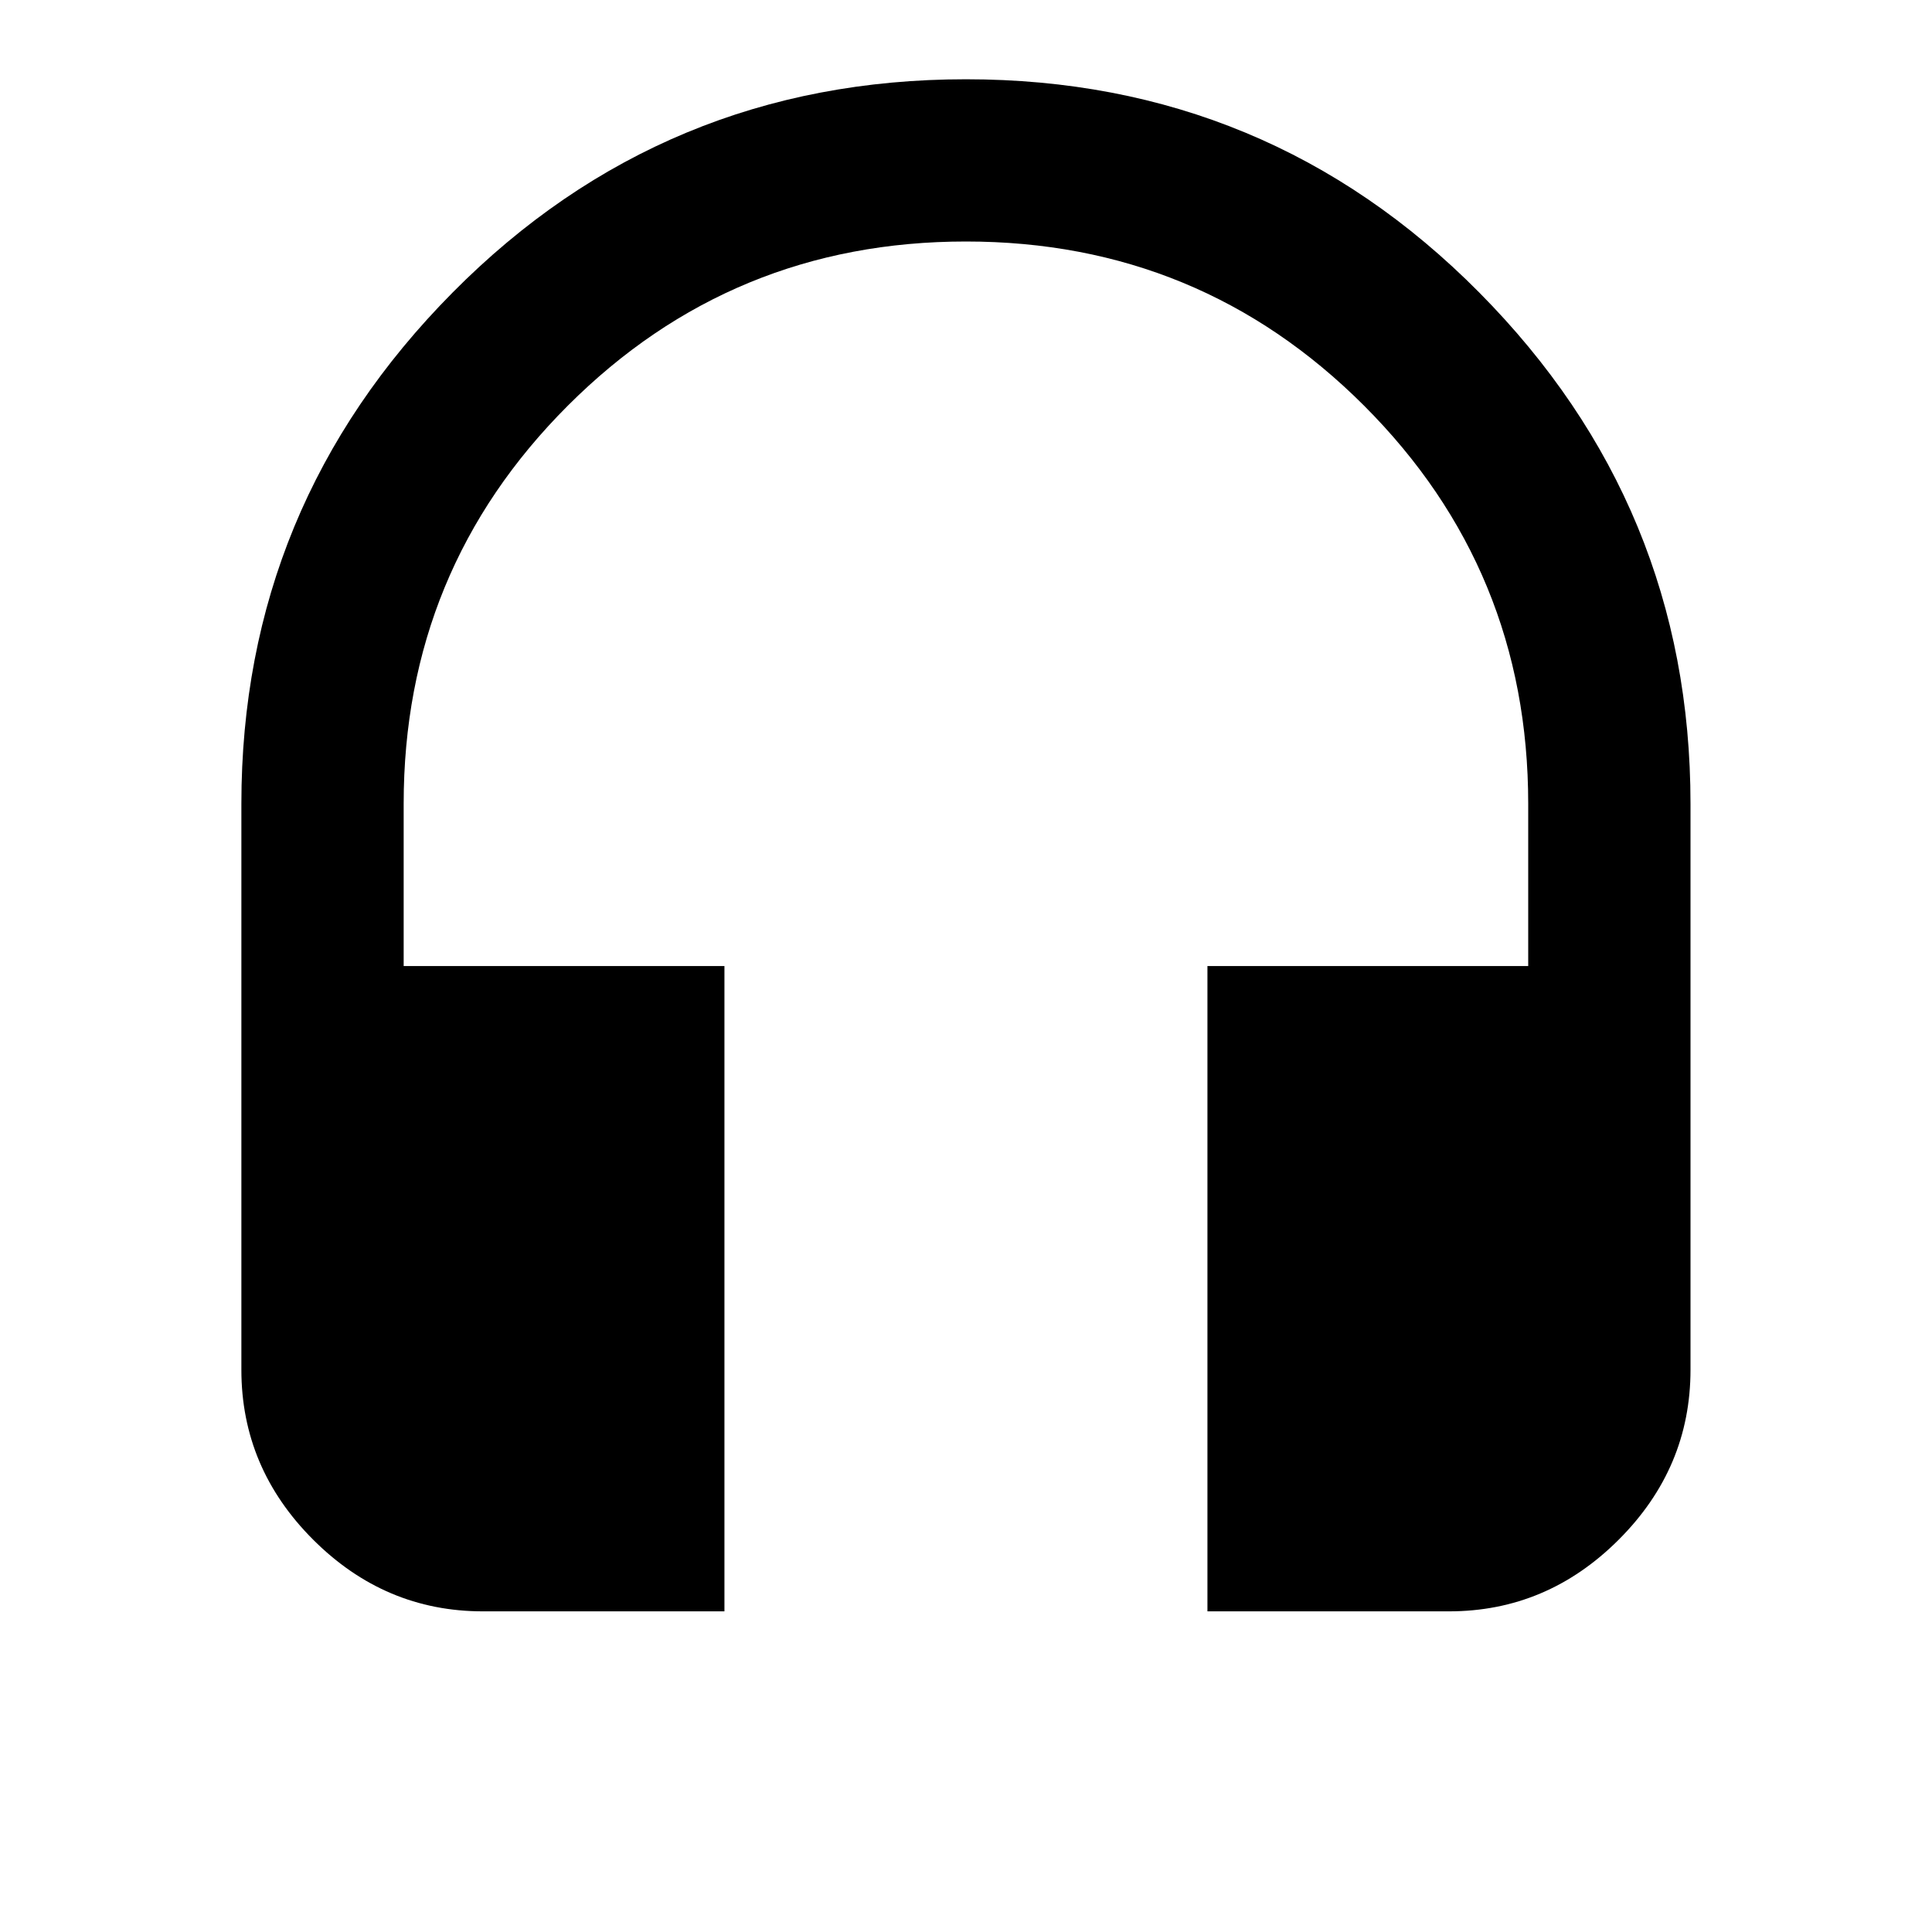 <?xml version="1.0" encoding="utf-8"?>
<!-- Generated by IcoMoon.io -->
<!DOCTYPE svg PUBLIC "-//W3C//DTD SVG 1.1//EN" "http://www.w3.org/Graphics/SVG/1.1/DTD/svg11.dtd">
<svg version="1.1" xmlns="http://www.w3.org/2000/svg" xmlns:xlink="http://www.w3.org/1999/xlink" width="32" height="32" viewBox="0 0 32 32">
<path d="M16 1.313q5 0 8.5 3.531t3.5 8.469v9.375q0 1.625-1.188 2.813t-2.813 1.188h-4v-10.688h5.313v-2.688q0-3.875-2.719-6.594t-6.594-2.719-6.594 2.719-2.719 6.594v2.688h5.313v10.688h-4q-1.625 0-2.813-1.188t-1.188-2.813v-9.375q0-4.938 3.5-8.469t8.5-3.531z"></path>
</svg>
